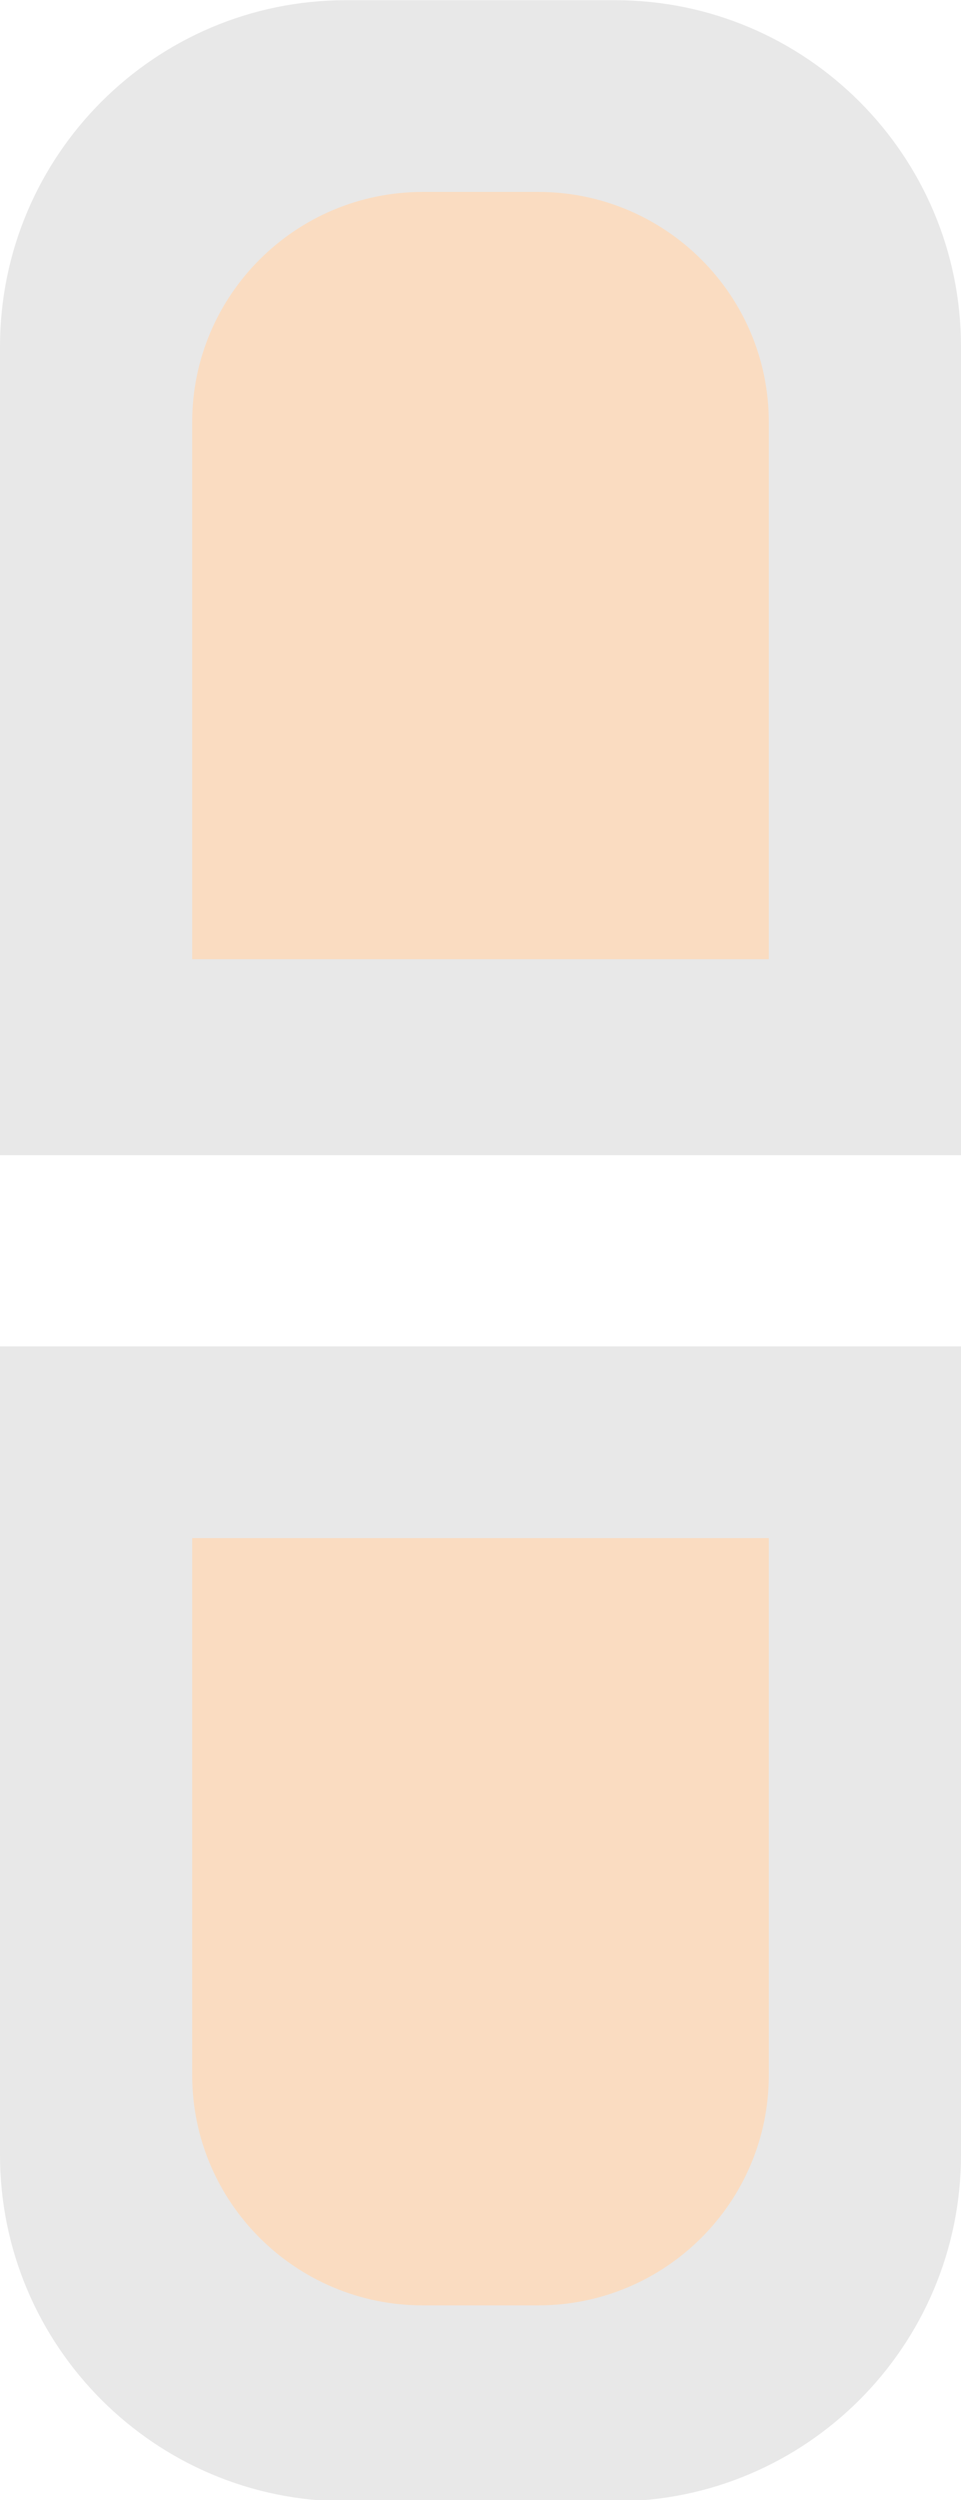 <?xml version="1.0" encoding="UTF-8" standalone="no"?>
<!DOCTYPE svg PUBLIC "-//W3C//DTD SVG 1.1//EN" "http://www.w3.org/Graphics/SVG/1.1/DTD/svg11.dtd">
<svg width="100%" height="100%" viewBox="0 0 5 13" version="1.1" xmlns="http://www.w3.org/2000/svg" xmlns:xlink="http://www.w3.org/1999/xlink" xml:space="preserve" xmlns:serif="http://www.serif.com/" style="fill-rule:evenodd;clip-rule:evenodd;stroke-linejoin:round;stroke-miterlimit:2;">
    <g transform="matrix(1,0,0,1,-108,-59)">
        <g transform="matrix(1,0,0,1,36,54)">
            <g id="Unlink_on_dis_13px" opacity="0.3">
                <g transform="matrix(1,0,0,0.286,60,3.571)">
                    <path d="M17,11.3C17,7.823 16.193,5 15.2,5L13.8,5C12.807,5 12,7.823 12,11.3L12,26L17,26L17,11.3Z" style="fill-opacity:0.3;"/>
                </g>
                <g transform="matrix(1,0,0,0.286,60,10.571)">
                    <path d="M17,5L12,5L12,19.7C12,23.177 12.807,26 13.8,26L15.2,26C16.193,26 17,23.177 17,19.7L17,5Z" style="fill-opacity:0.3;"/>
                </g>
                <g transform="matrix(0.6,0,0,0.19,65.8,5.048)">
                    <path d="M17,11.3C17,7.823 16.104,5 15,5L14,5C12.896,5 12,7.823 12,11.3L12,26L17,26L17,11.3Z" style="fill:rgb(238,139,47);"/>
                </g>
                <g transform="matrix(0.6,0,0,0.19,65.8,12.048)">
                    <path d="M17,5L12,5L12,19.7C12,23.177 12.896,26 14,26L15,26C16.104,26 17,23.177 17,19.7L17,5Z" style="fill:rgb(238,139,47);"/>
                </g>
            </g>
        </g>
    </g>
</svg>
